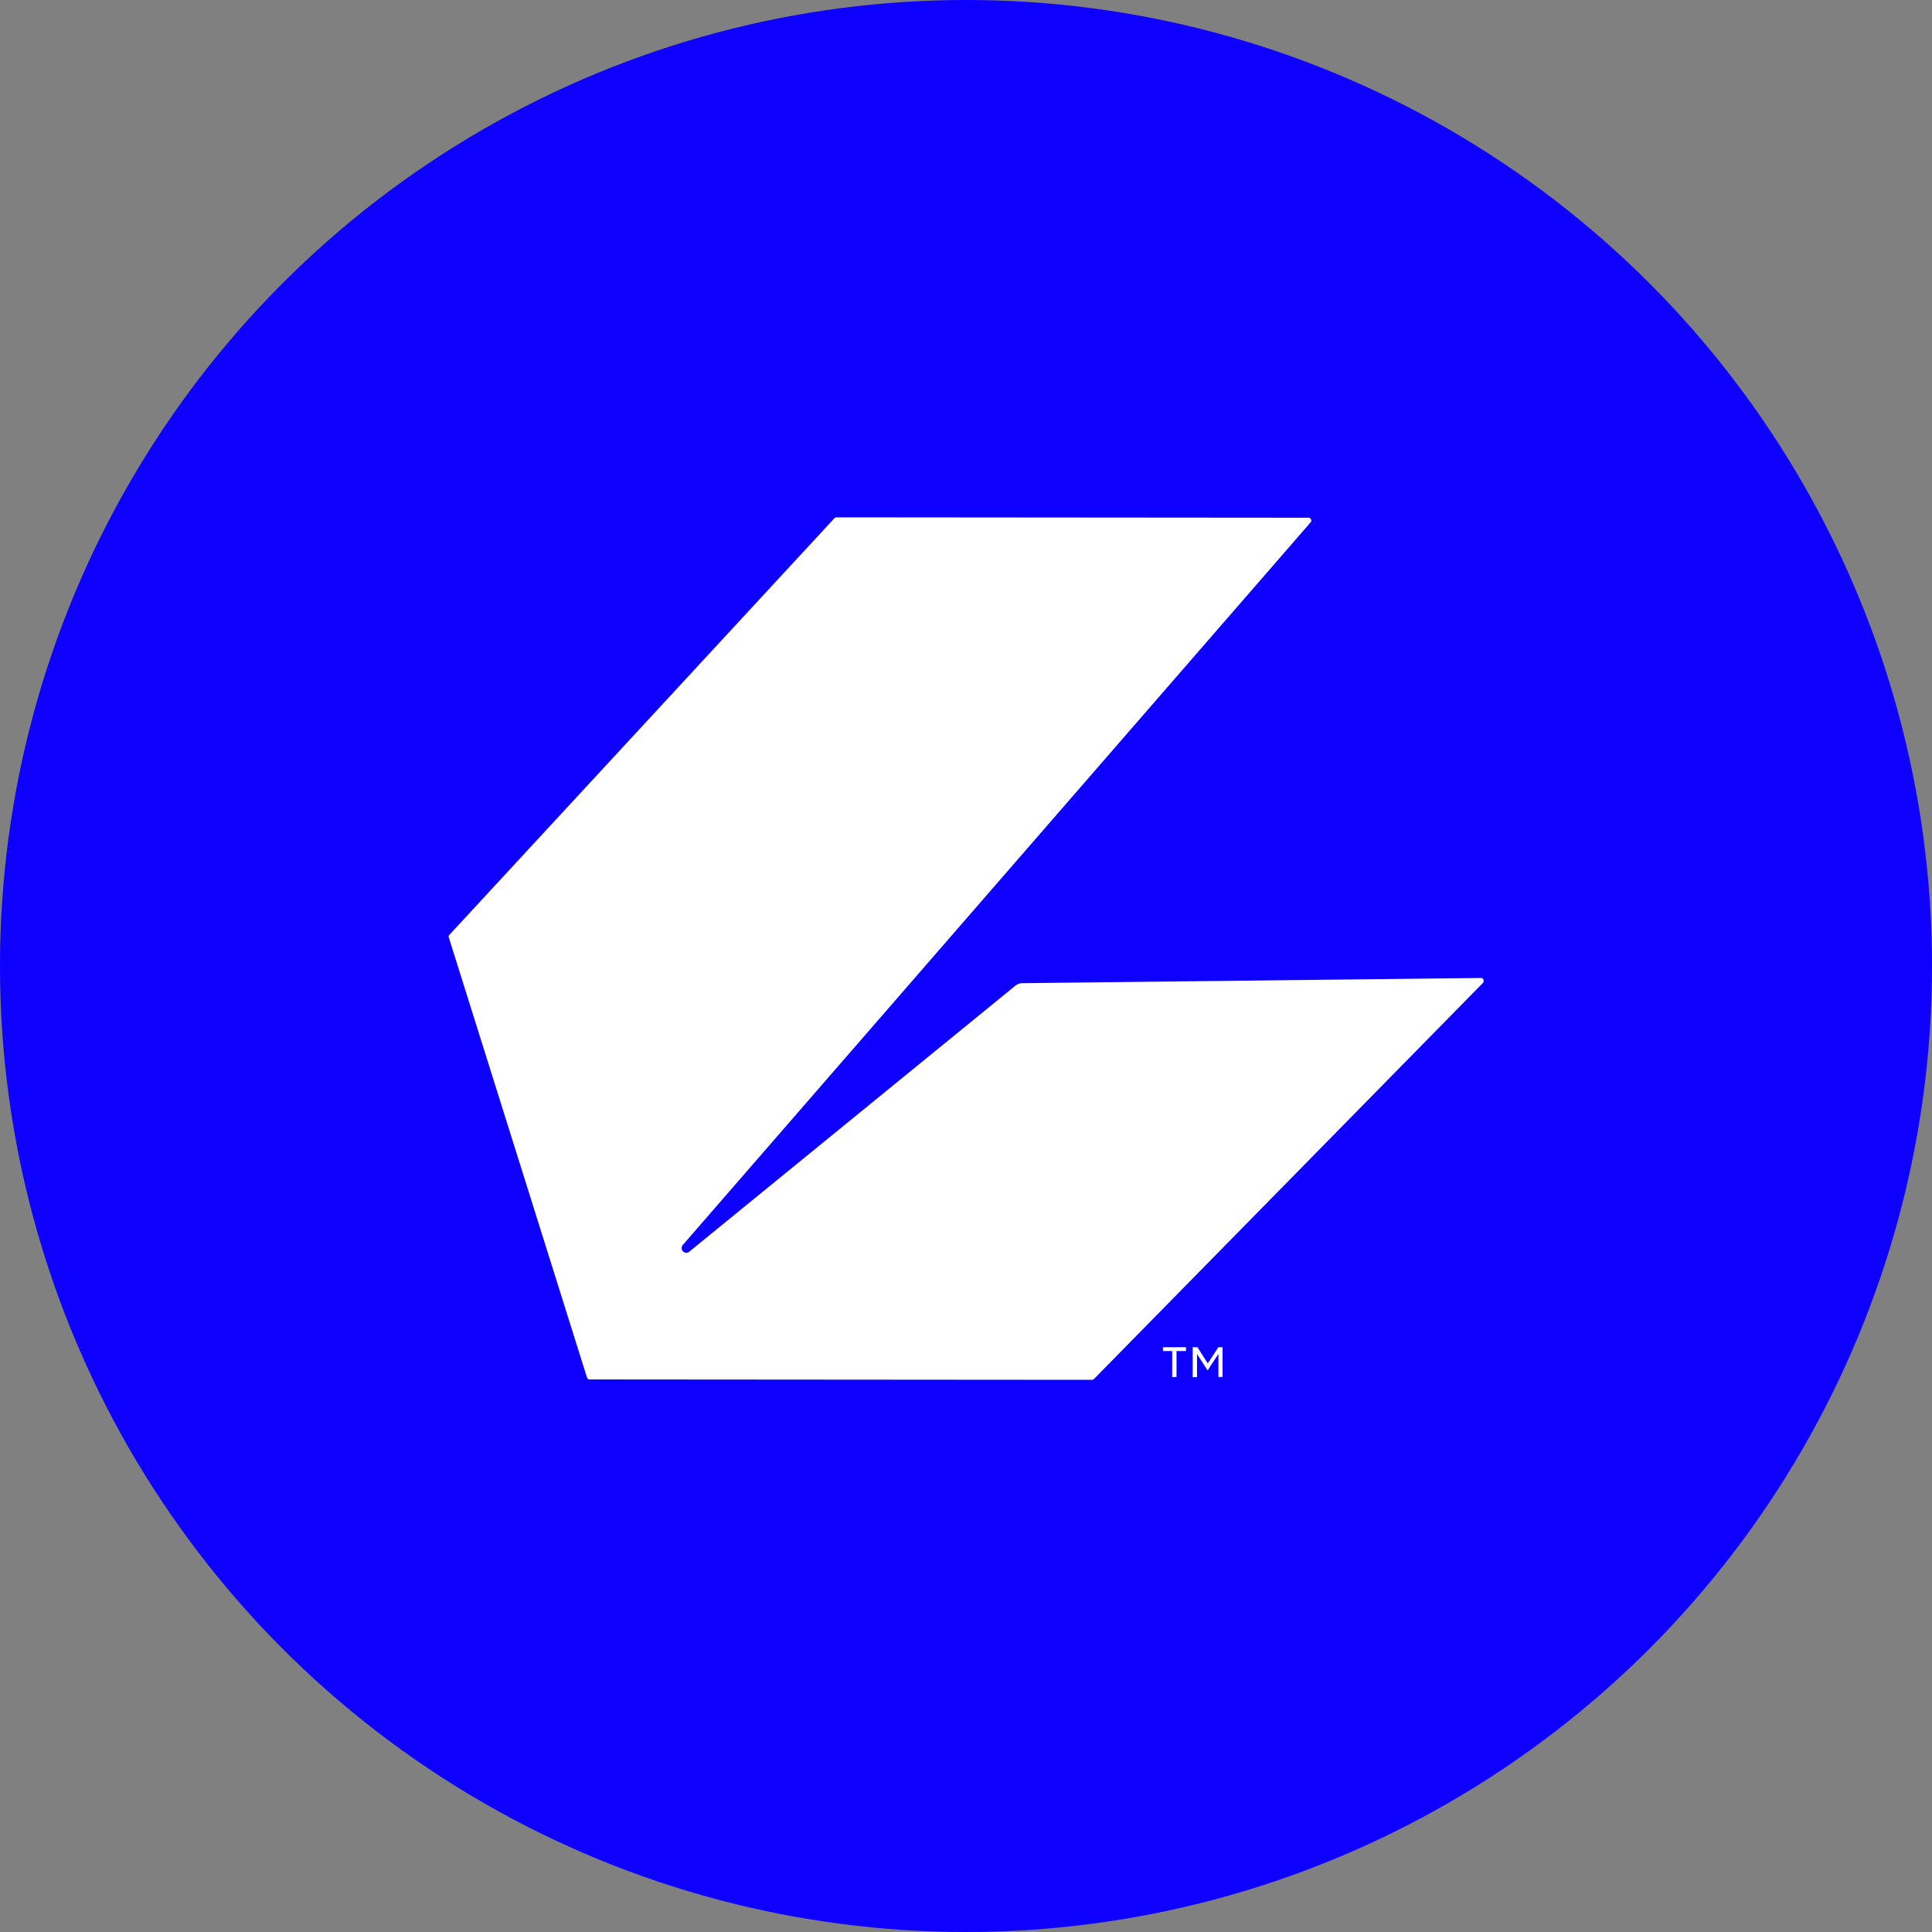 <svg width="40" height="40" viewBox="0 0 40 40" fill="none" xmlns="http://www.w3.org/2000/svg">
<rect x="0" y="0" width="40" height="40" fill="#808080" stroke="none"/>
<g clip-path="url(#clip0_13706_61638)">
<circle cx="20" cy="20" r="20" fill="#0D00FF"/>
<path d="M24.269 27.972V28.512L24.359 28.509V27.972H24.555V27.892H24.077V27.972H24.269Z" fill="white"/>
<path d="M25.226 28.032V28.512L25.312 28.508V27.892H25.226L25.006 28.228L24.791 27.892H24.693V28.512H24.783V28.032L24.998 28.368H25.006L25.226 28.032Z" fill="white"/>
<path d="M12.153 28.52C12.165 28.544 12.177 28.56 12.204 28.56L22.613 28.568C22.628 28.566 22.642 28.559 22.652 28.548L30.705 20.348C30.716 20.336 30.716 20.32 30.716 20.308C30.72 20.276 30.697 20.248 30.665 20.248L21.143 20.356C21.096 20.363 21.069 20.379 21.037 20.396L14.269 25.916C14.198 25.972 14.112 25.912 14.112 25.84C14.112 25.814 14.123 25.79 14.139 25.773L27.137 10.812C27.149 10.799 27.149 10.787 27.149 10.779V10.779C27.149 10.747 27.126 10.719 27.094 10.719L17.317 10.711C17.302 10.712 17.289 10.717 17.278 10.727L9.307 19.352C9.292 19.363 9.288 19.379 9.288 19.396L12.153 28.52Z" fill="white"/>
</g>
<defs>
<clipPath id="clip0_13706_61638">
<rect width="40" height="40" fill="white"/>
</clipPath>
</defs>
</svg>
